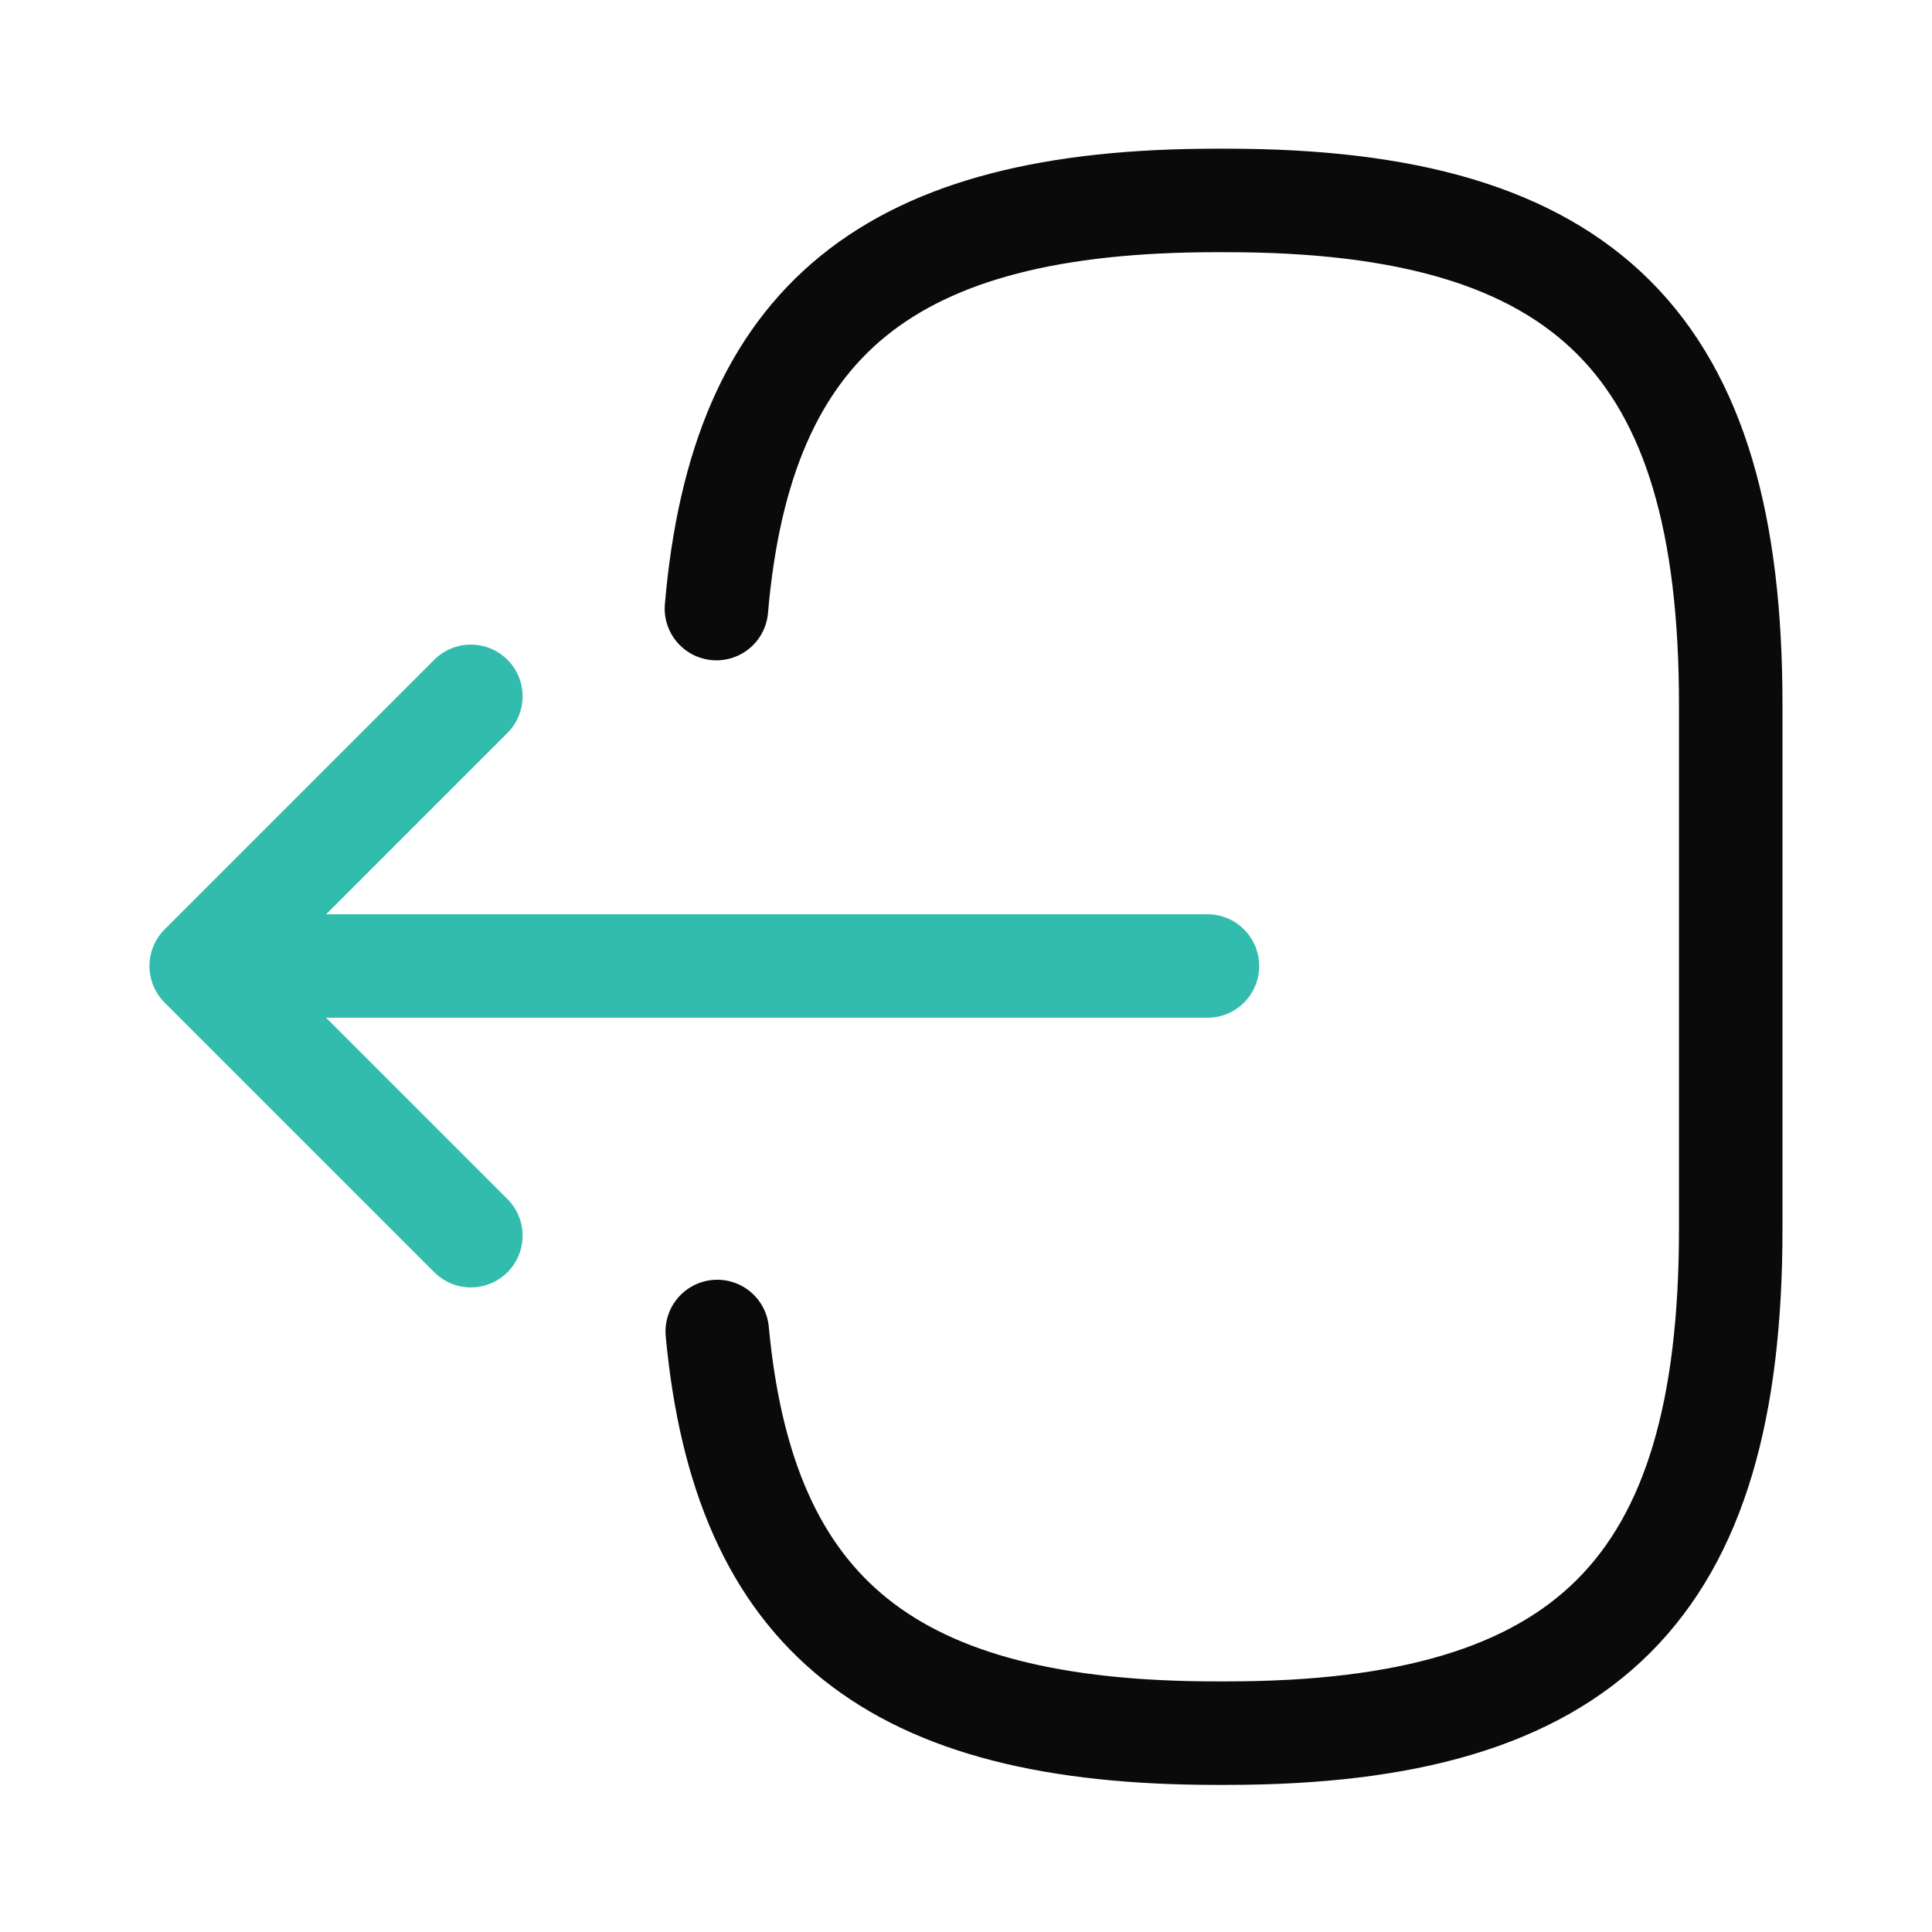 <svg width="28" height="28" viewBox="0 0 28 28" fill="none" xmlns="http://www.w3.org/2000/svg">
<path d="M10.383 8.82C10.745 4.62 12.903 2.905 17.628 2.905H17.779C22.994 2.905 25.083 4.993 25.083 10.208V17.815C25.083 23.03 22.994 25.118 17.779 25.118H17.628C12.938 25.118 10.78 23.427 10.395 19.297" stroke="#0A0A0A" stroke-width="1.5" stroke-linecap="round" stroke-linejoin="round"/>
<path d="M17.499 14H4.223" stroke="#32BCAD" stroke-width="1.5" stroke-linecap="round" stroke-linejoin="round"/>
<path d="M6.824 10.092L2.916 14L6.824 17.908" stroke="#32BCAD" stroke-width="1.5" stroke-linecap="round" stroke-linejoin="round"/>
</svg>
